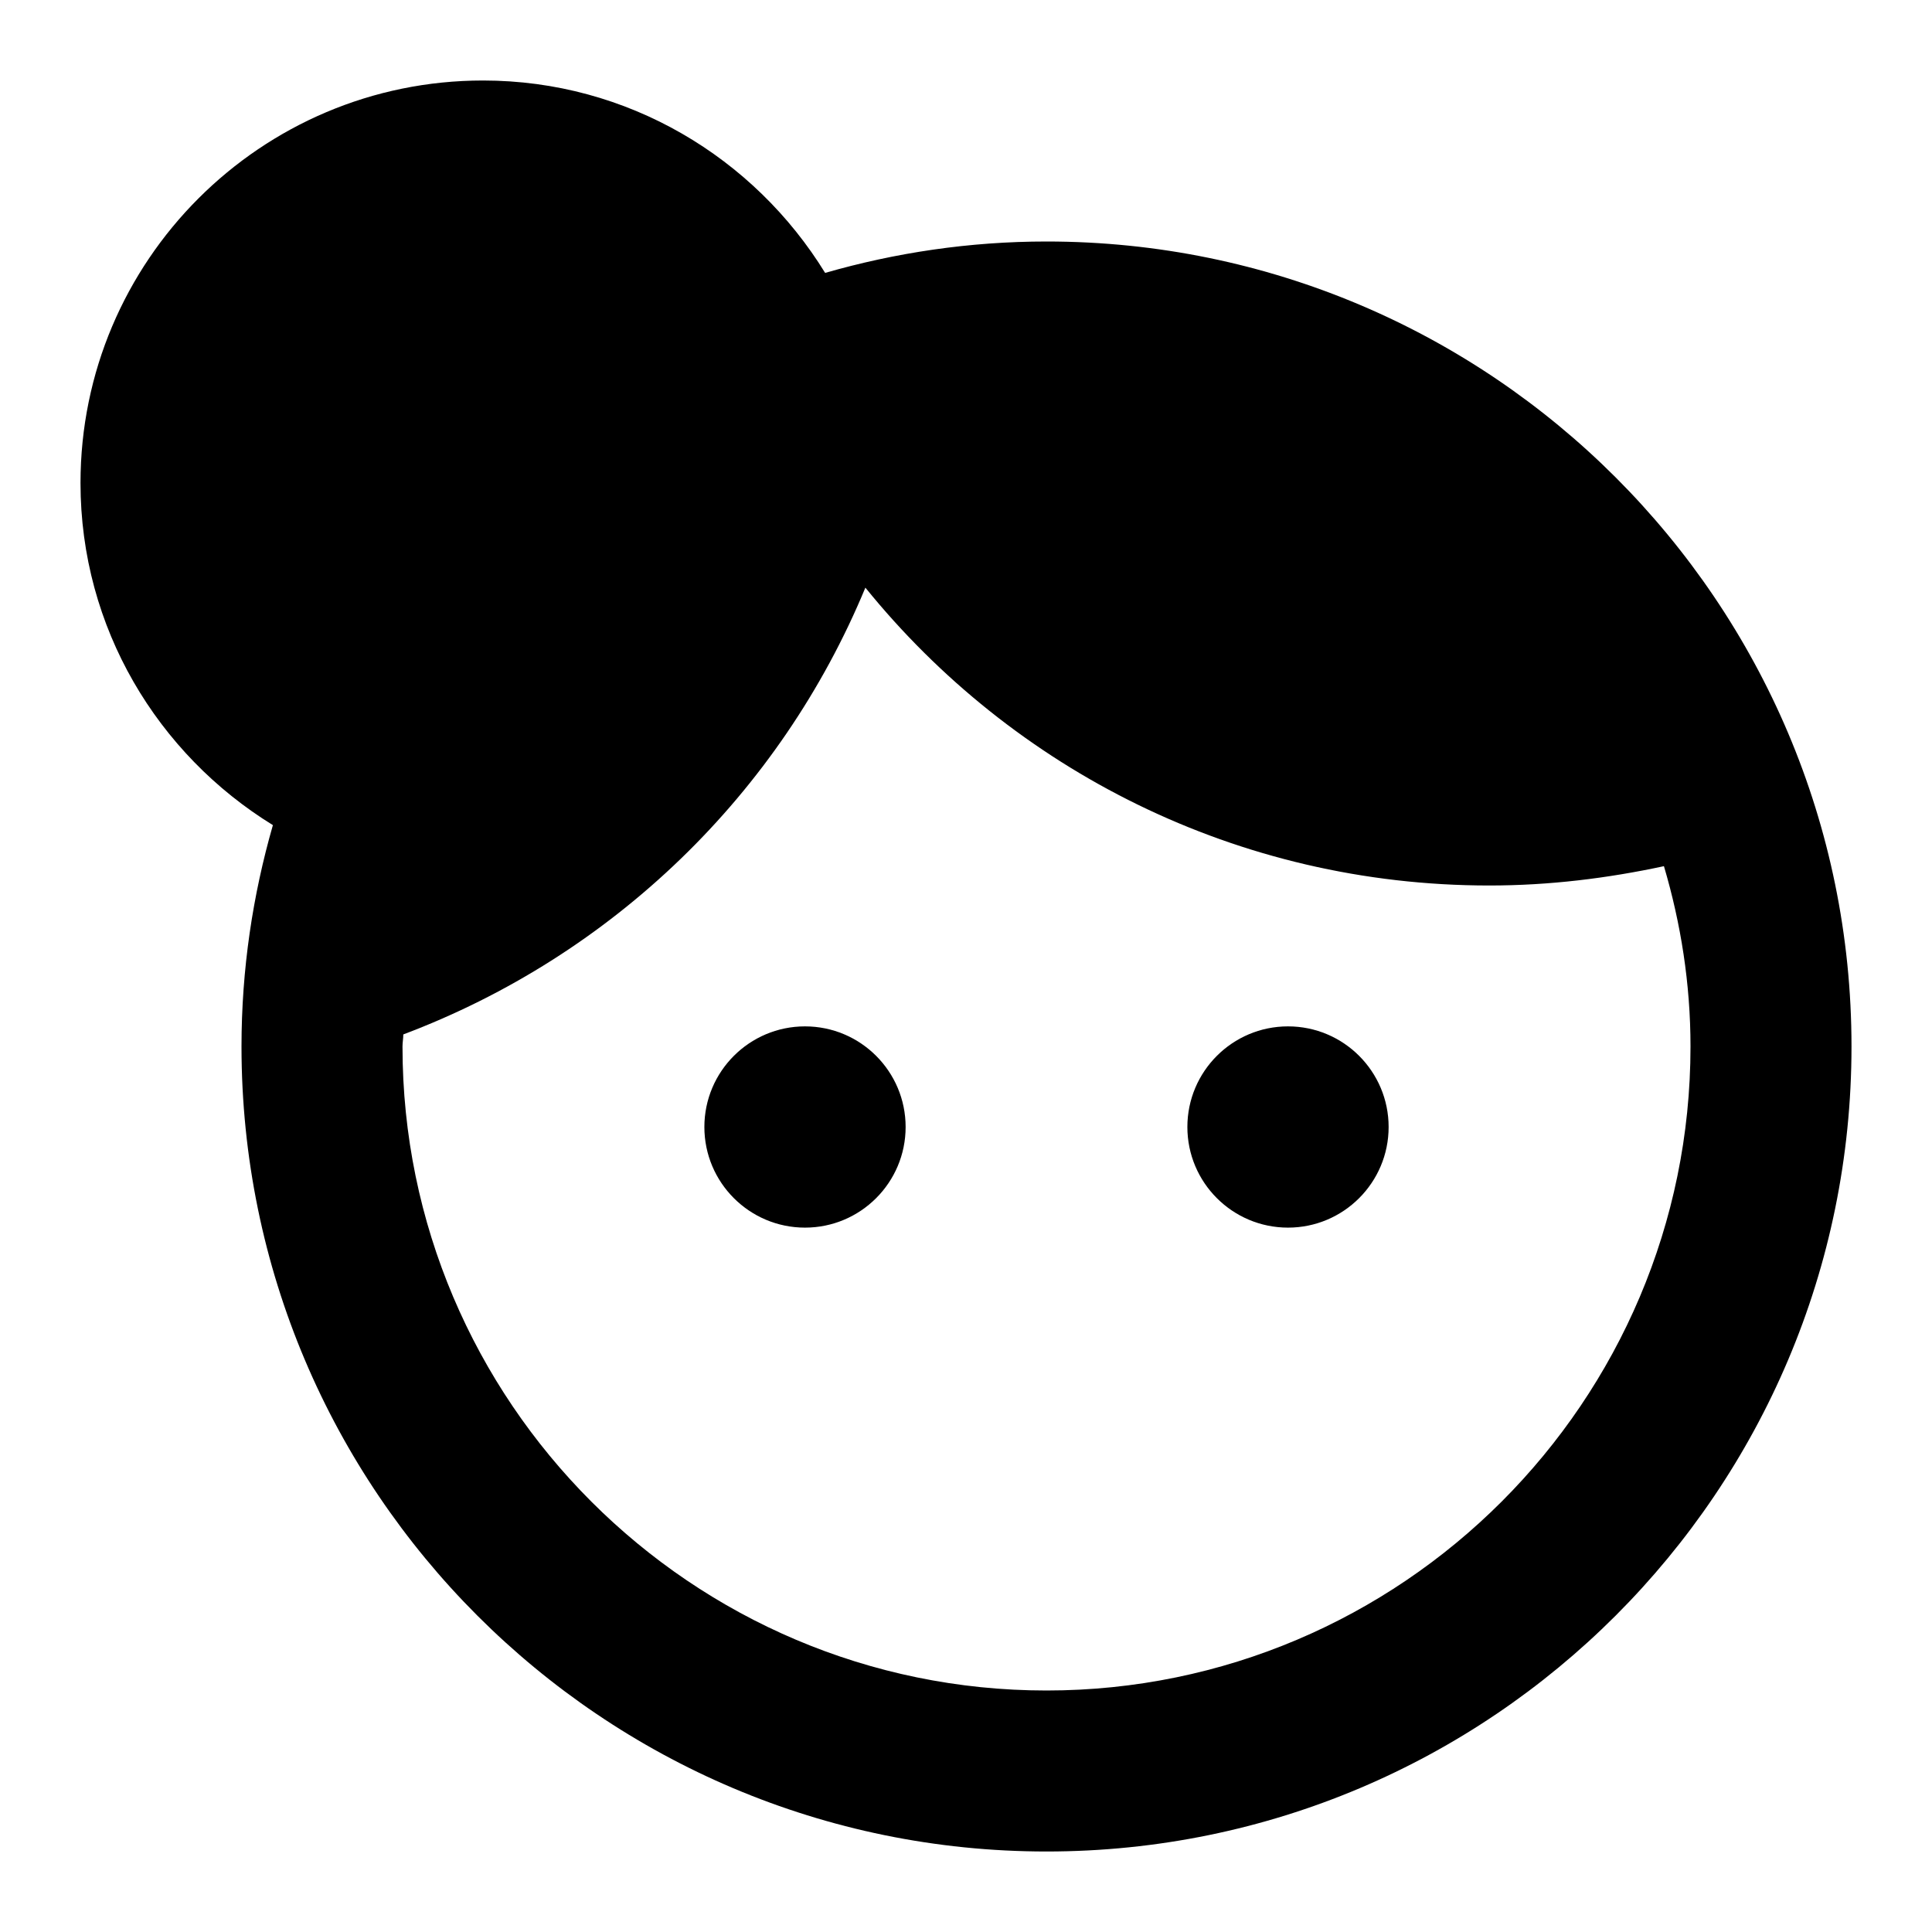 <svg width="24" height="24" viewBox="0 0 24 24" xmlns="http://www.w3.org/2000/svg" fill='currentColor'><g id="face_4"><g id="Vector"><path d="M13 3C12.04 3 11.12 3.14 10.25 3.39C9.37 1.96 7.8 1 6 1C3.24 1 1 3.24 1 6C1 7.8 1.96 9.37 3.39 10.25C3.14 11.12 3 12.04 3 13C3 18.52 7.48 23 13 23C18.52 23 23 18.52 23 13C23 7.48 18.52 3 13 3ZM13 21C8.59 21 5 17.41 5 13C5 12.95 5.01 12.9 5.01 12.85C7.61 11.87 9.69 9.86 10.75 7.3C12.58 9.56 15.37 11 18.5 11C19.25 11 19.97 10.91 20.67 10.76C20.88 11.47 21 12.22 21 13C21 17.41 17.41 21 13 21Z"/><path d="M10 15.25C10.69 15.25 11.25 14.69 11.25 14C11.25 13.31 10.69 12.75 10 12.75C9.31 12.75 8.75 13.31 8.75 14C8.75 14.69 9.31 15.25 10 15.25Z"/><path d="M16 15.25C16.69 15.25 17.25 14.69 17.25 14C17.25 13.31 16.69 12.75 16 12.75C15.31 12.75 14.75 13.31 14.75 14C14.75 14.69 15.31 15.25 16 15.25Z"/></g></g></svg>